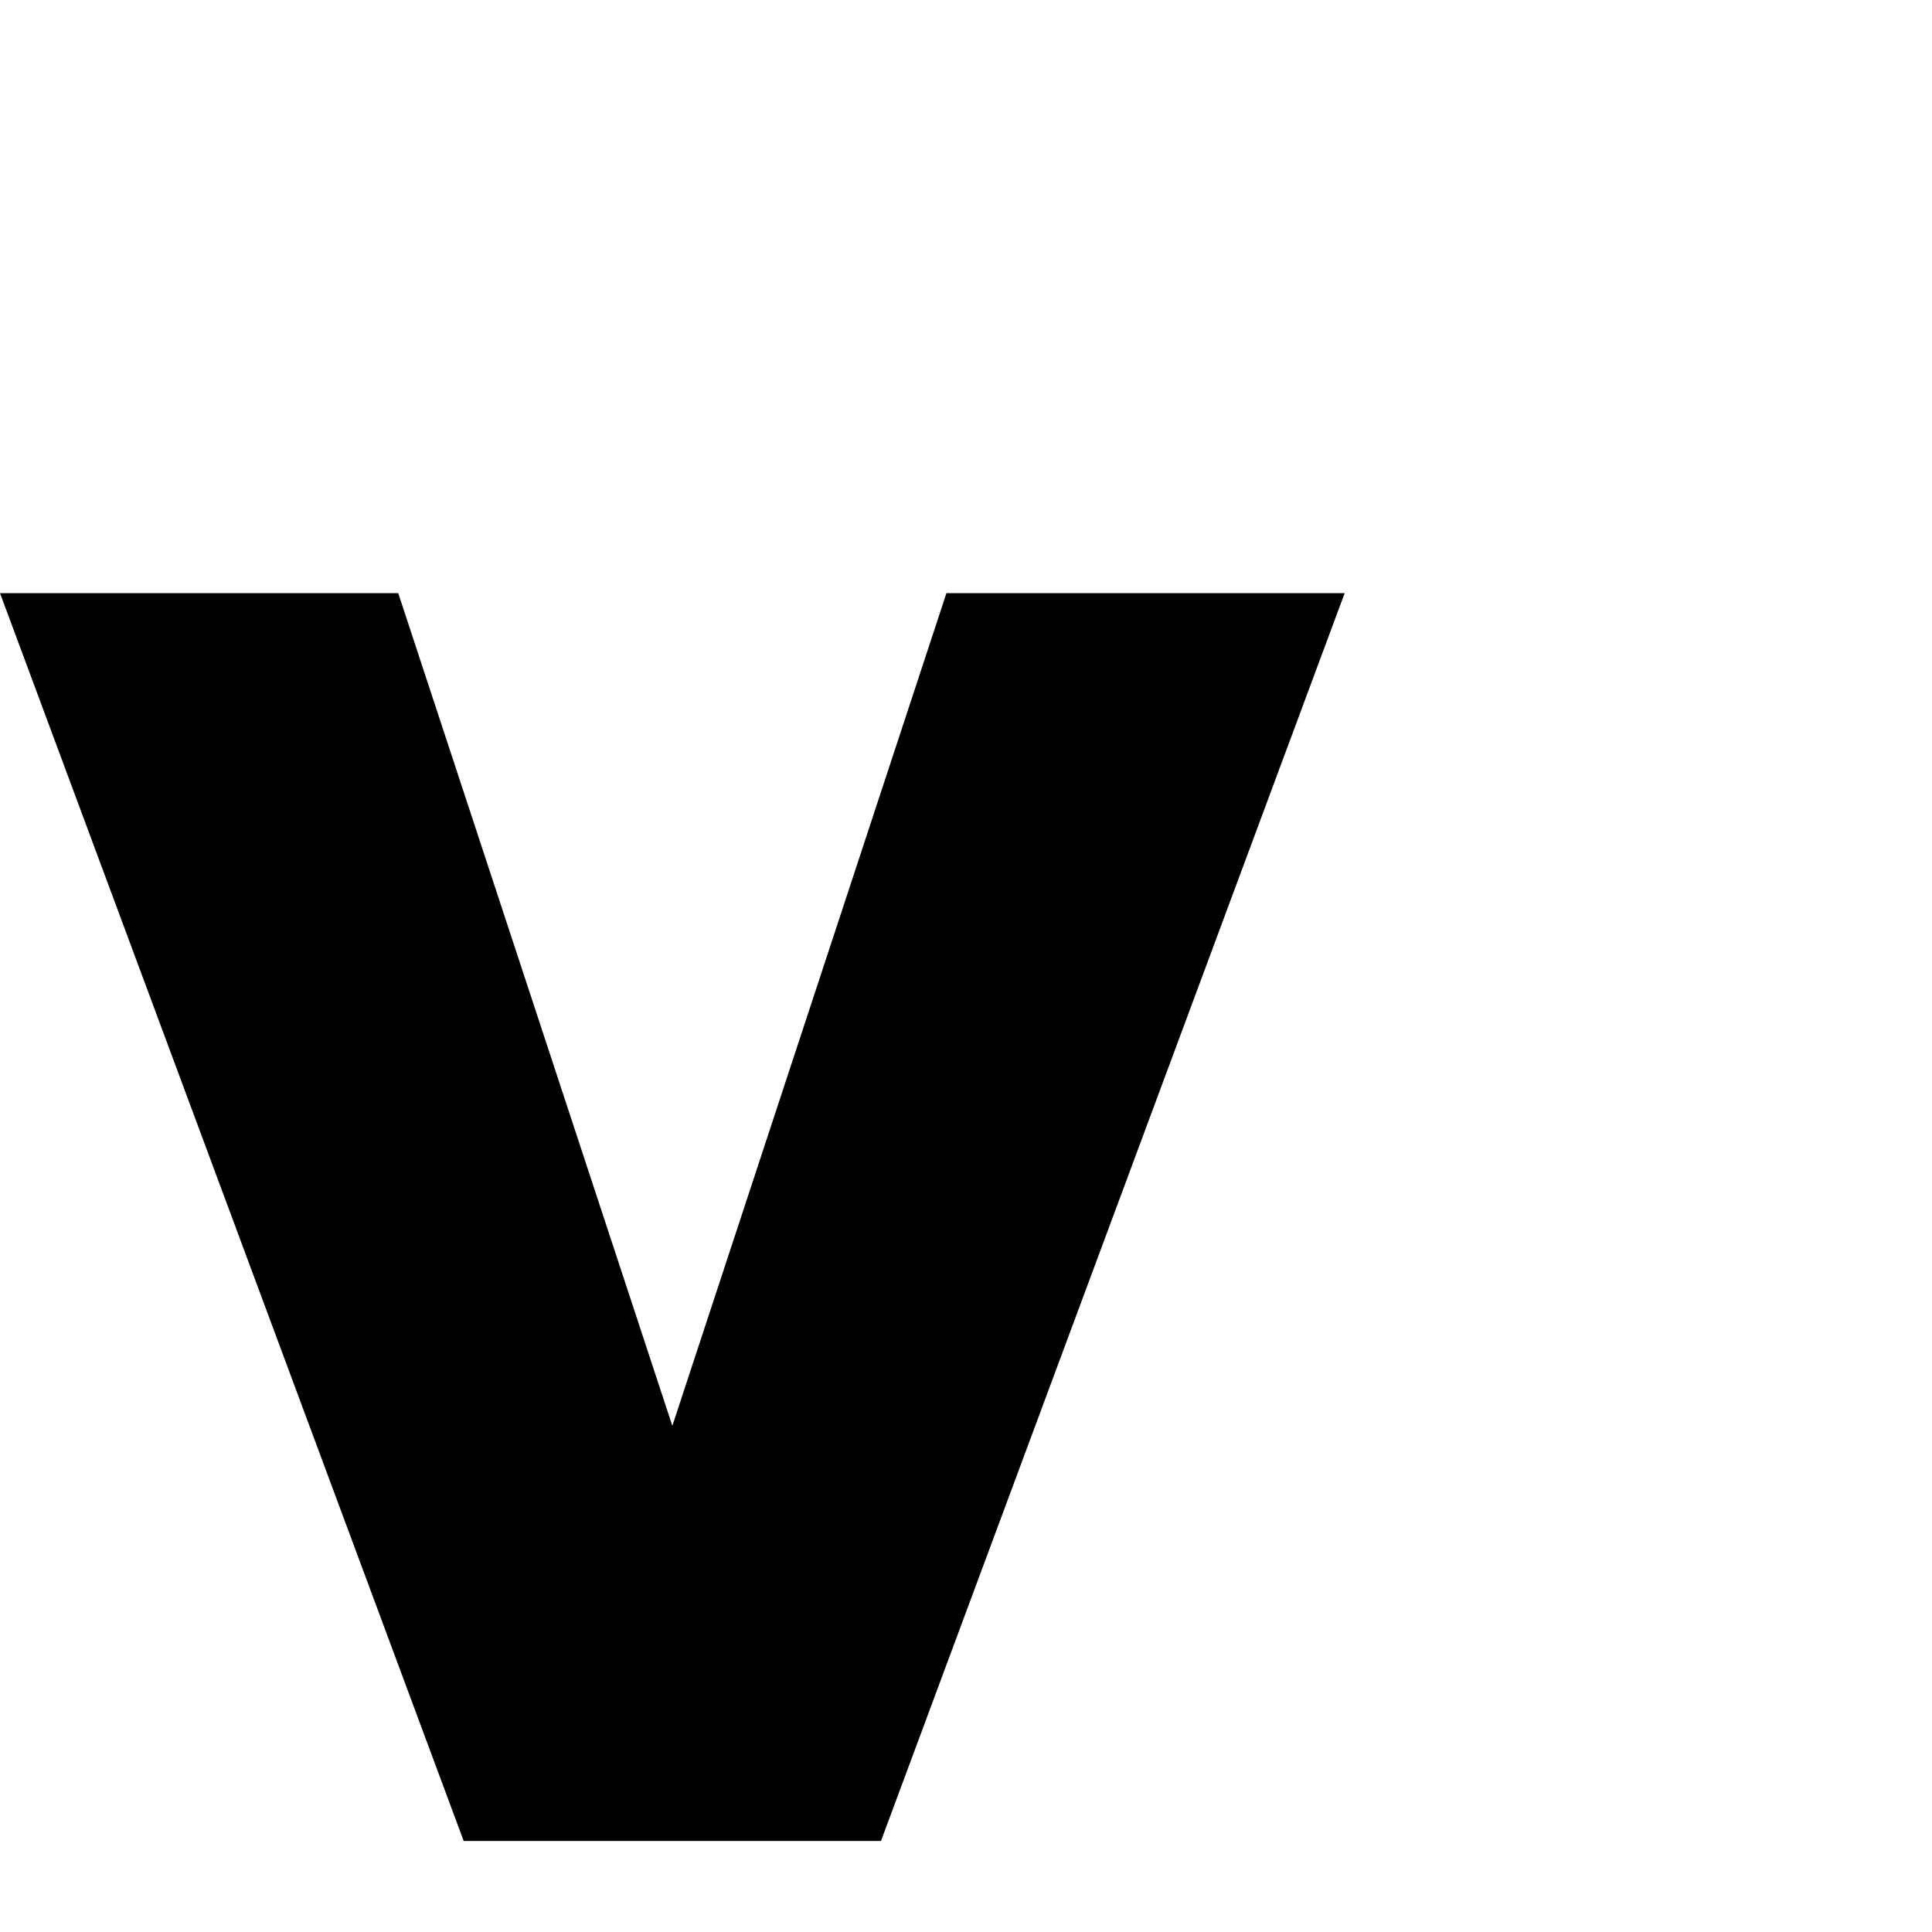 <svg xmlns="http://www.w3.org/2000/svg" width="64" height="64" viewBox="0 0 16 16" fill="none">
    <g id="logo_black">
        <path id="v" d="M7.838 4.912L5.568 11.808L3.298 4.912H0L3.84 15.246H7.296L11.136 4.912H7.838Z" fill="black"/>
    </g>
</svg>